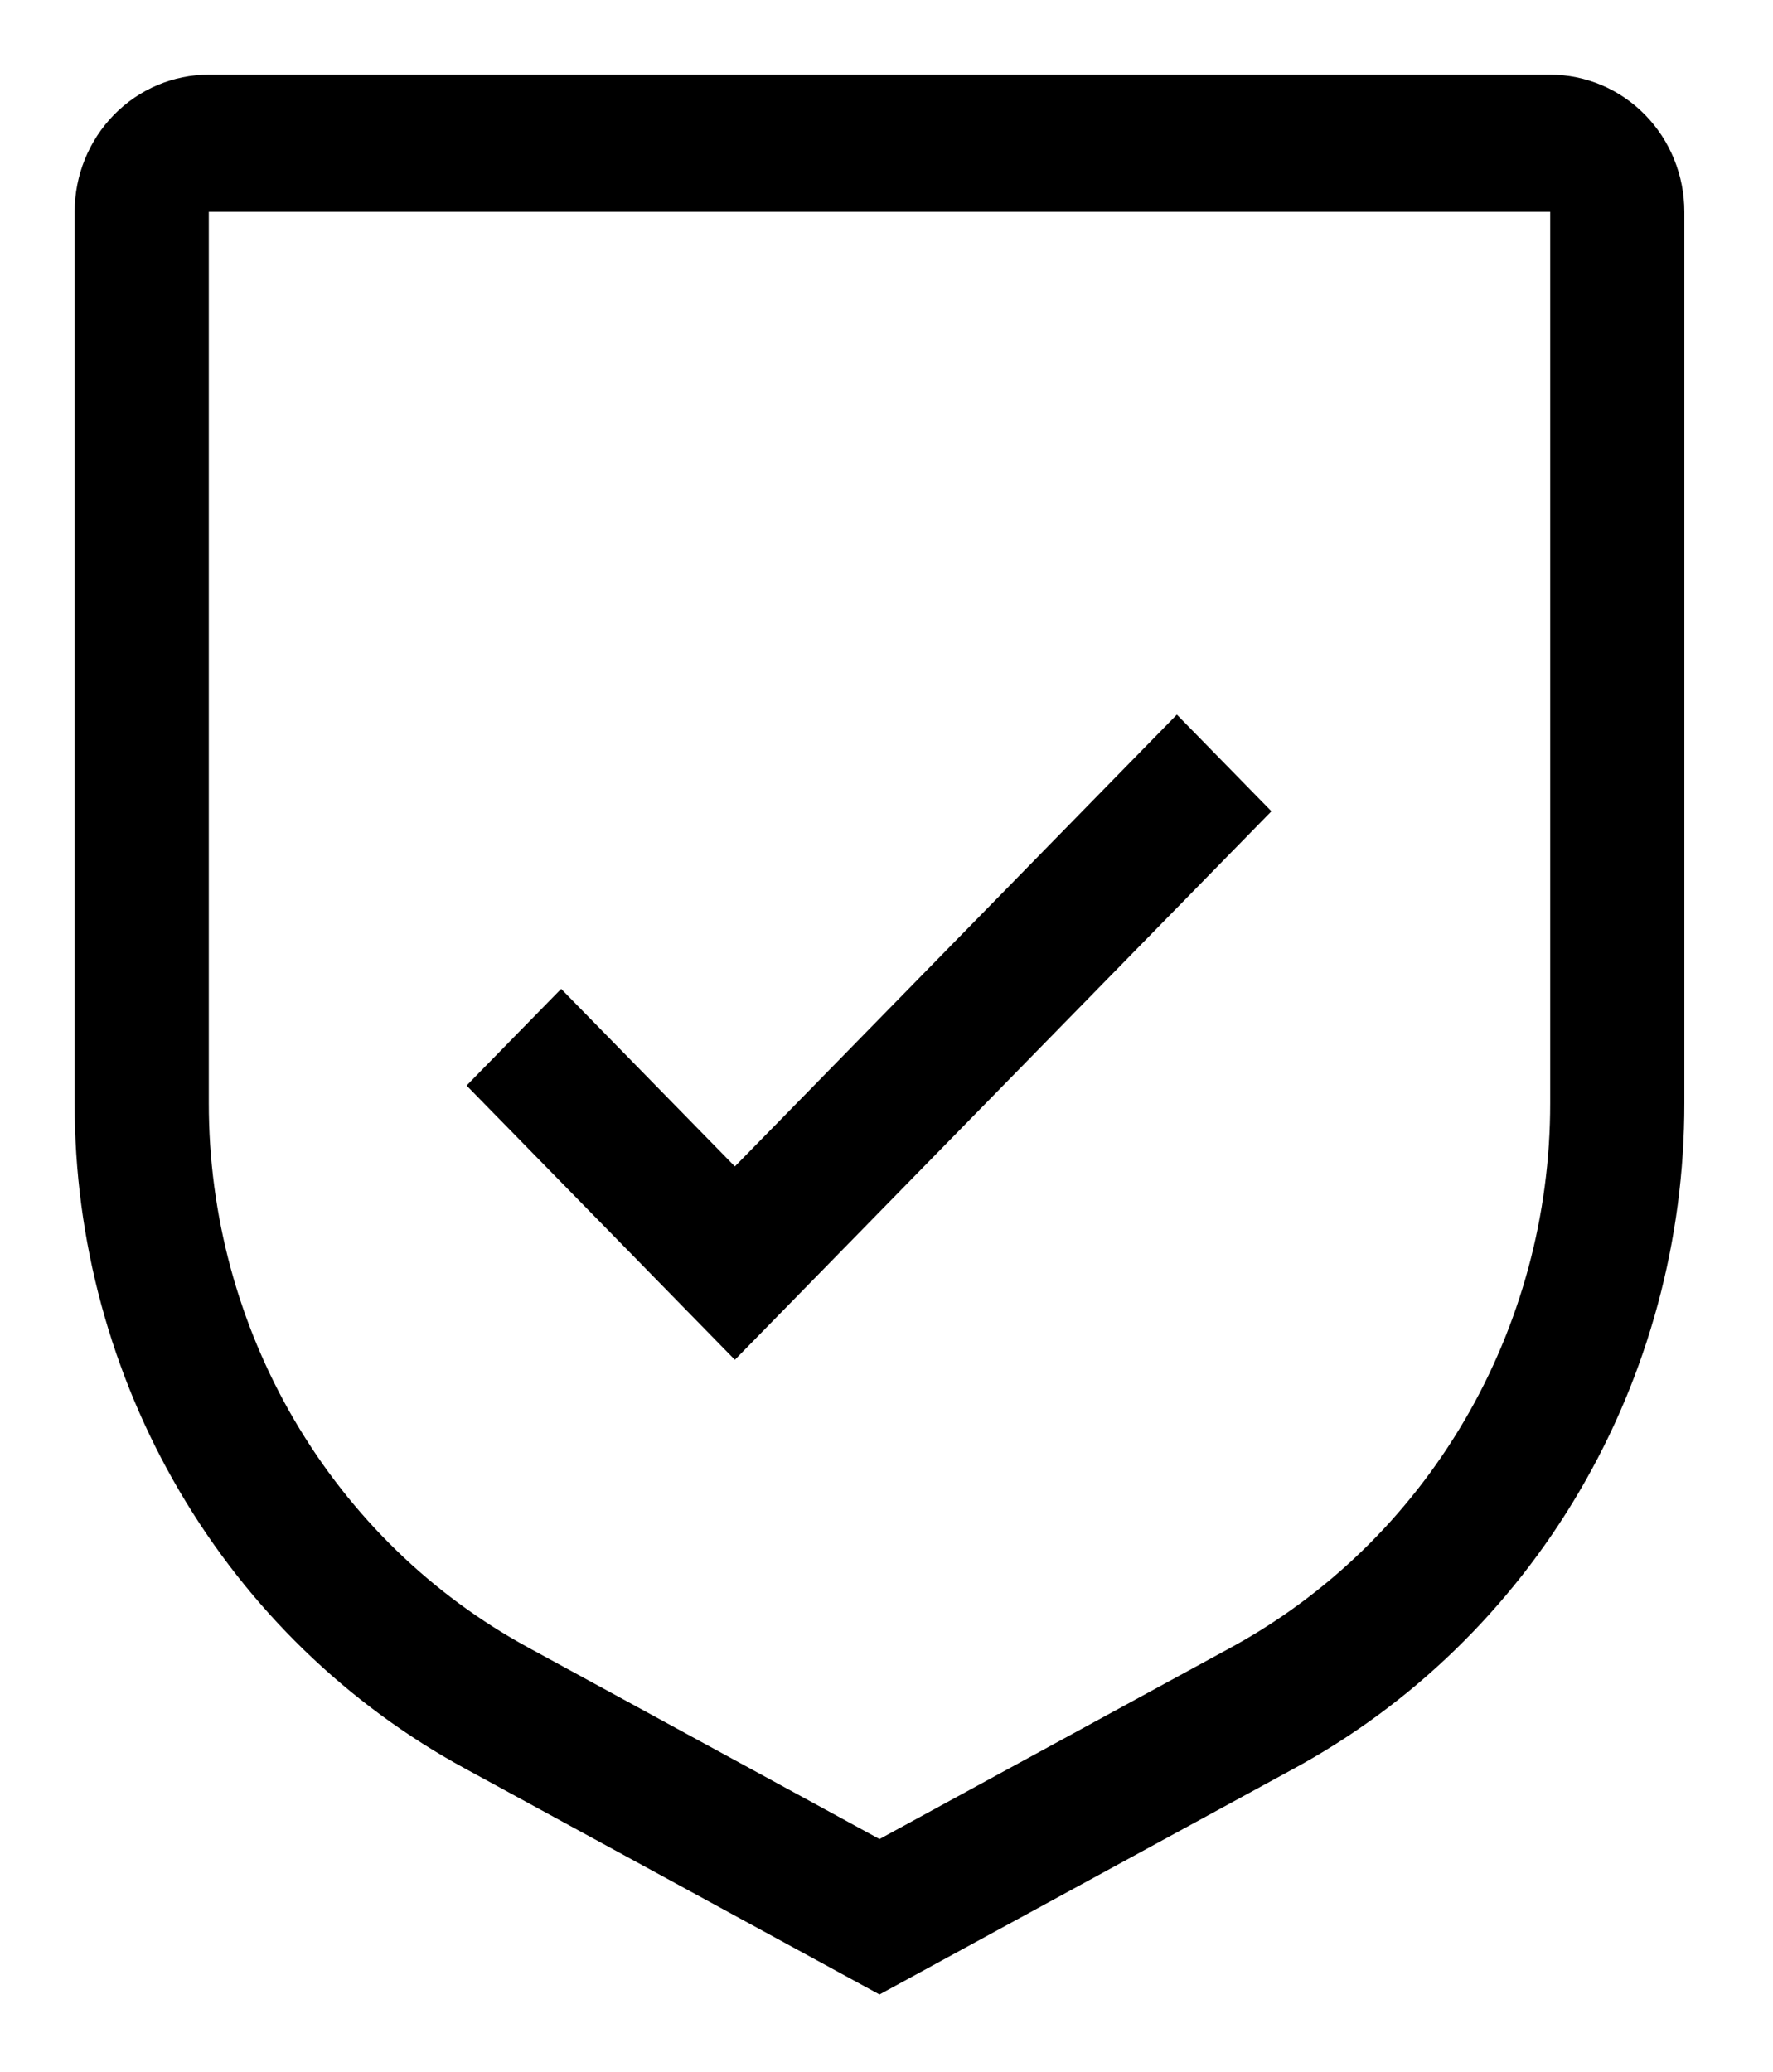 <svg width="95" height="111" viewBox="0 0 95 111" fill="none" xmlns="http://www.w3.org/2000/svg">
<g filter="url(#filter0_d_242_251)">
<path d="M39.375 58.487L30.067 48.974L25 54.153L39.375 68.845L68.125 39.461L63.058 34.282L39.375 58.487Z" fill="black"/>
<path d="M47.125 102.845L24.93 90.749C18.602 87.31 13.31 82.173 9.623 75.892C5.935 69.61 3.992 62.421 4 55.095V7.346C4 5.398 4.757 3.529 6.105 2.152C7.453 0.774 9.281 0 11.188 0H83.062C84.969 0 86.797 0.774 88.145 2.152C89.493 3.529 90.25 5.398 90.25 7.346V55.095C90.258 62.421 88.315 69.61 84.627 75.892C80.94 82.173 75.648 87.31 69.32 90.749L47.125 102.845ZM11.188 7.346V55.095C11.184 61.089 12.775 66.97 15.793 72.109C18.81 77.248 23.139 81.451 28.315 84.266L47.125 94.518L65.935 84.27C71.112 81.454 75.441 77.251 78.458 72.111C81.475 66.971 83.067 61.089 83.062 55.095V7.346H11.188Z" fill="black"/>
</g>
<defs>
<filter id="filter0_d_242_251" x="0" y="0" width="94.25" height="110.845" filterUnits="userSpaceOnUse" color-interpolation-filters="sRGB">
<feFlood flood-opacity="0" result="BackgroundImageFix"/>
<feColorMatrix in="SourceAlpha" type="matrix" values="0 0 0 0 0 0 0 0 0 0 0 0 0 0 0 0 0 0 127 0" result="hardAlpha"/>
<feOffset dy="4"/>
<feGaussianBlur stdDeviation="2"/>
<feComposite in2="hardAlpha" operator="out"/>
<feColorMatrix type="matrix" values="0 0 0 0 0 0 0 0 0 0 0 0 0 0 0 0 0 0 0.25 0"/>
<feBlend mode="normal" in2="BackgroundImageFix" result="effect1_dropShadow_242_251"/>
<feBlend mode="normal" in="SourceGraphic" in2="effect1_dropShadow_242_251" result="shape"/>
</filter>
</defs>
</svg>
